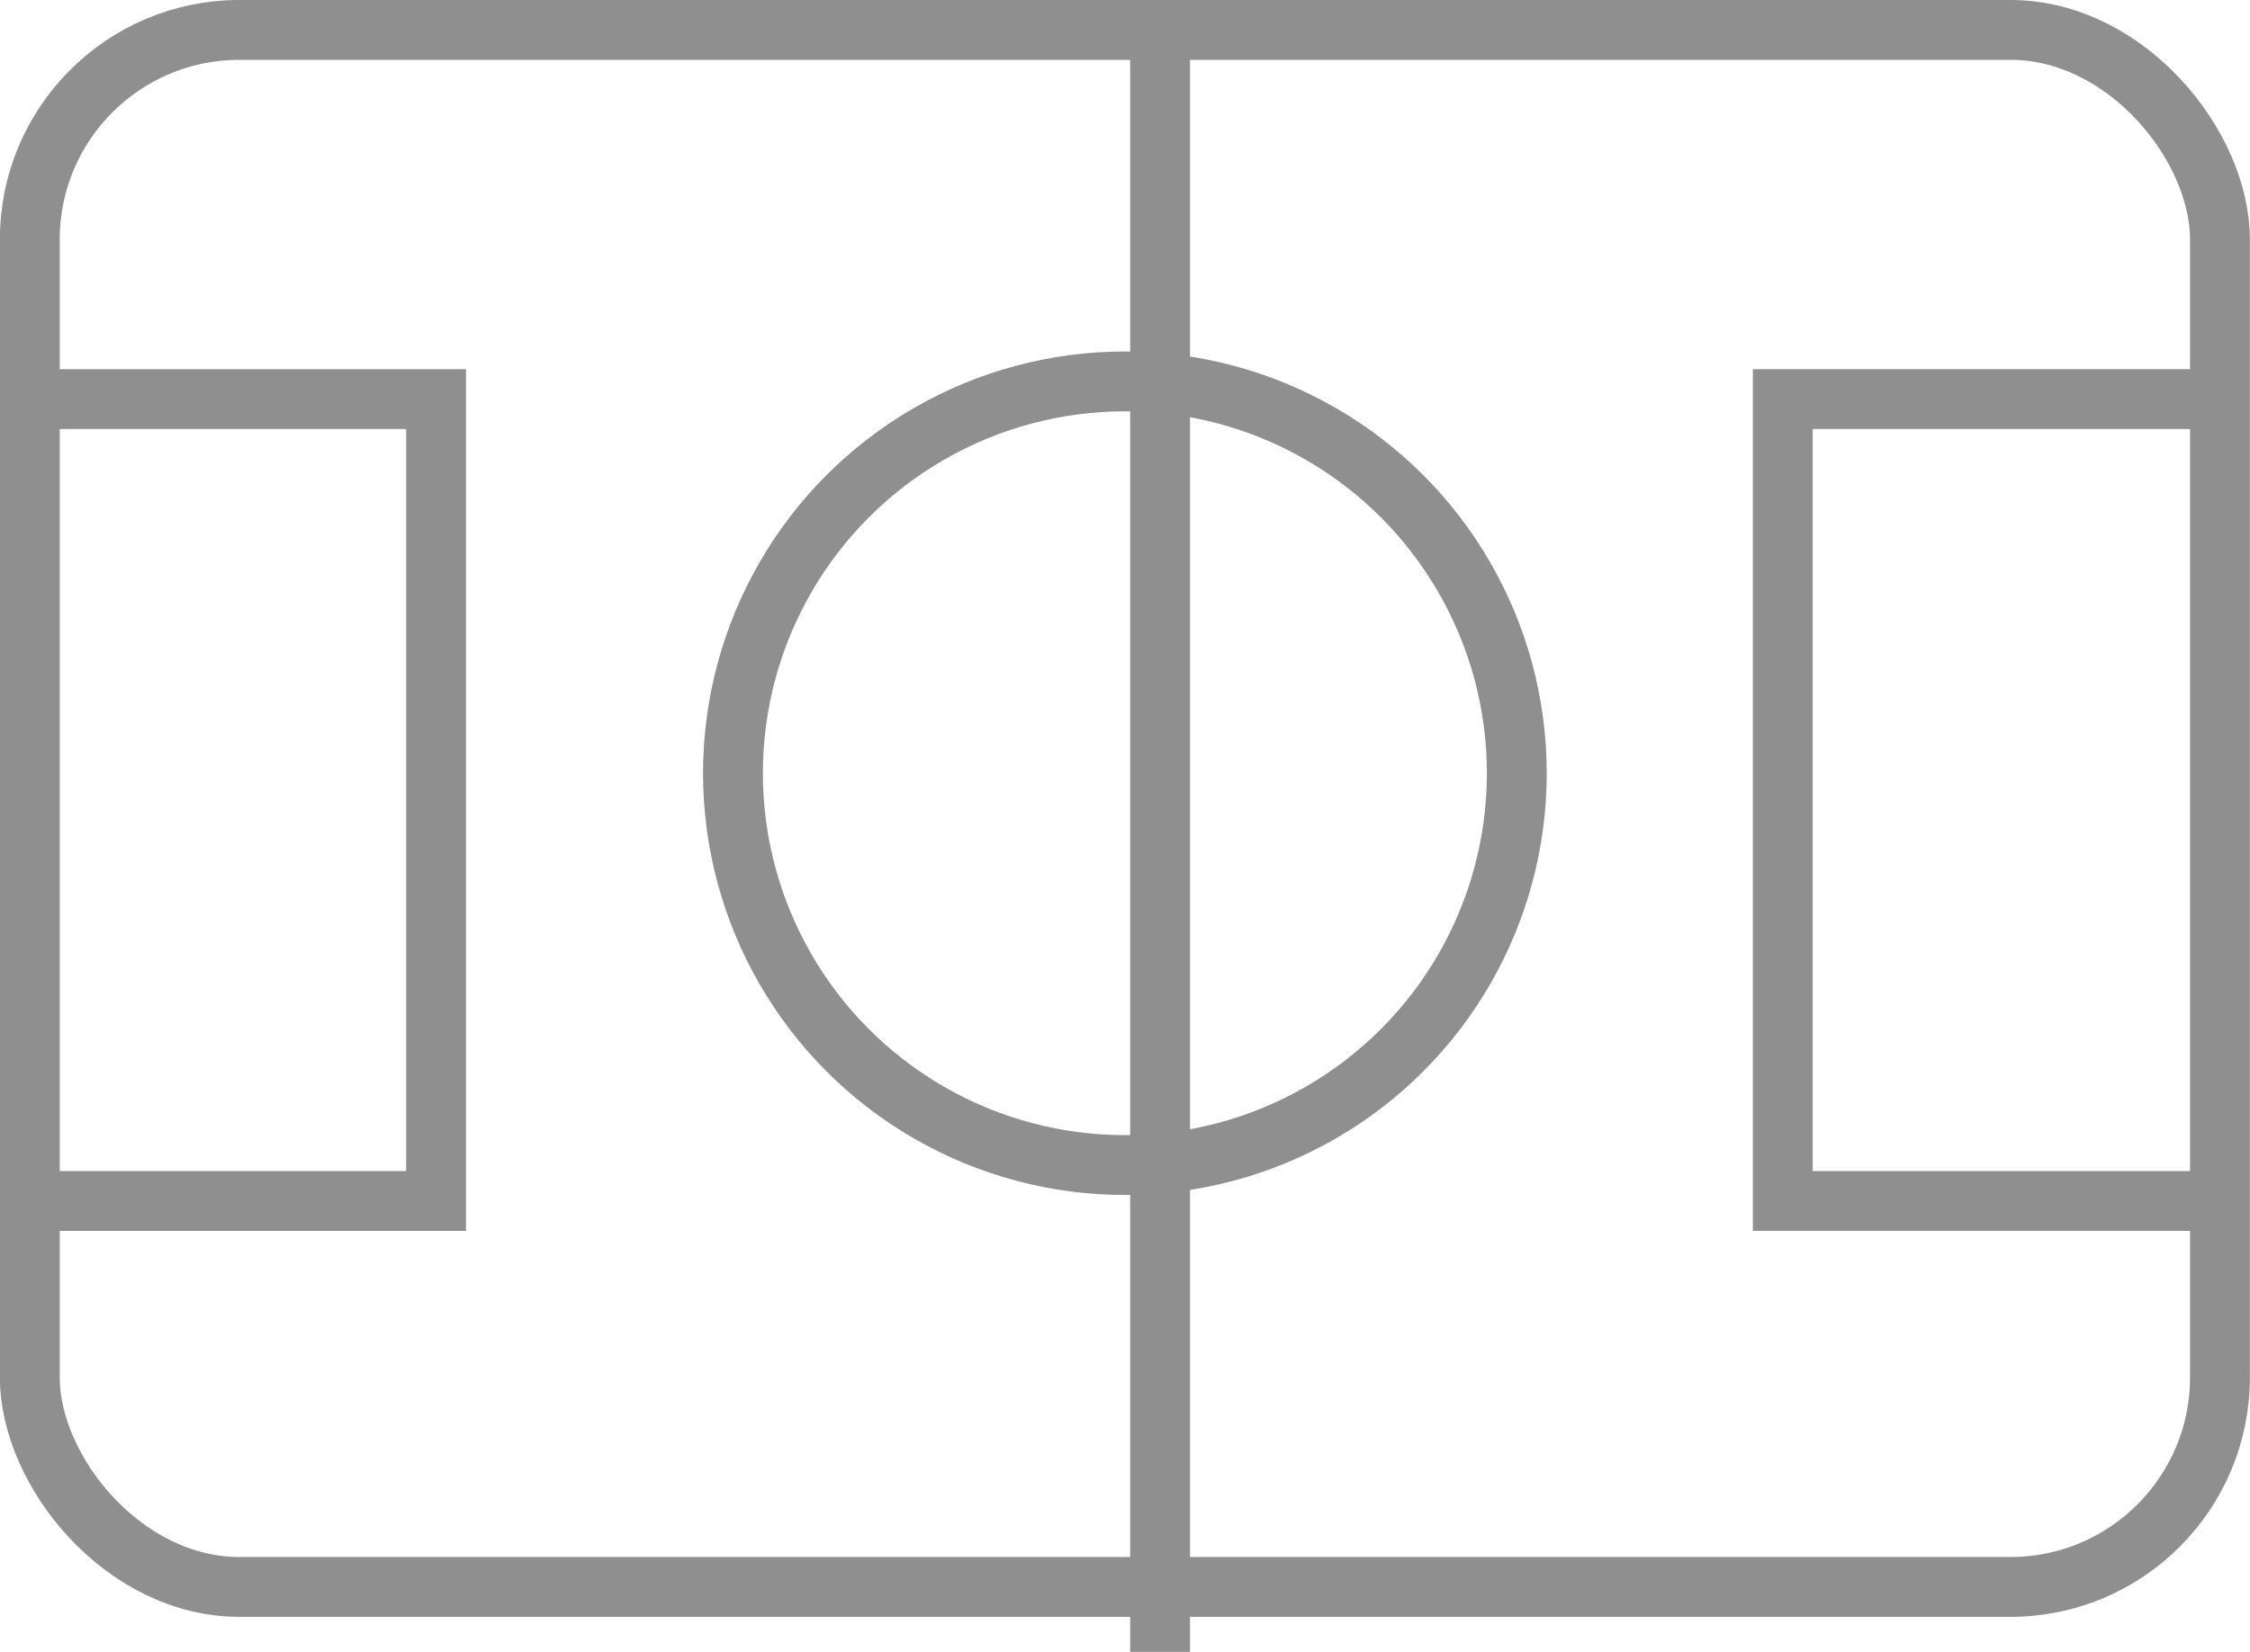 <svg xmlns="http://www.w3.org/2000/svg" width="18.796" height="13.803" viewBox="0 0 18.796 13.803"><g transform="translate(-21.472 -301.295)"><path d="M3657.79,2210.489h-3.435v-6.7h3.435" transform="translate(-3617.99 -1899.159)" fill="none" stroke="#8f8f8f" stroke-width="0.5"/><g transform="translate(27.345 304.232)" fill="none" stroke="#8f8f8f" stroke-width="0.5"><ellipse cx="3.524" cy="3.524" rx="3.524" ry="3.524" stroke="none"/><ellipse cx="3.524" cy="3.524" rx="3.274" ry="3.274" fill="none"/></g><g transform="translate(21.471 301.295)" fill="none" stroke="#8f8f8f" stroke-width="0.5"><rect width="18.796" height="13.51" rx="2" stroke="none"/><rect x="0.25" y="0.25" width="18.296" height="13.01" rx="1.75" fill="none"/></g><line y2="13.51" transform="translate(31.163 301.589)" fill="none" stroke="#8f8f8f" stroke-width="0.5"/><path d="M3.435,6.7H0V0H3.435" transform="translate(25.115 311.33) rotate(180)" fill="none" stroke="#8f8f8f" stroke-width="0.5"/></g></svg>